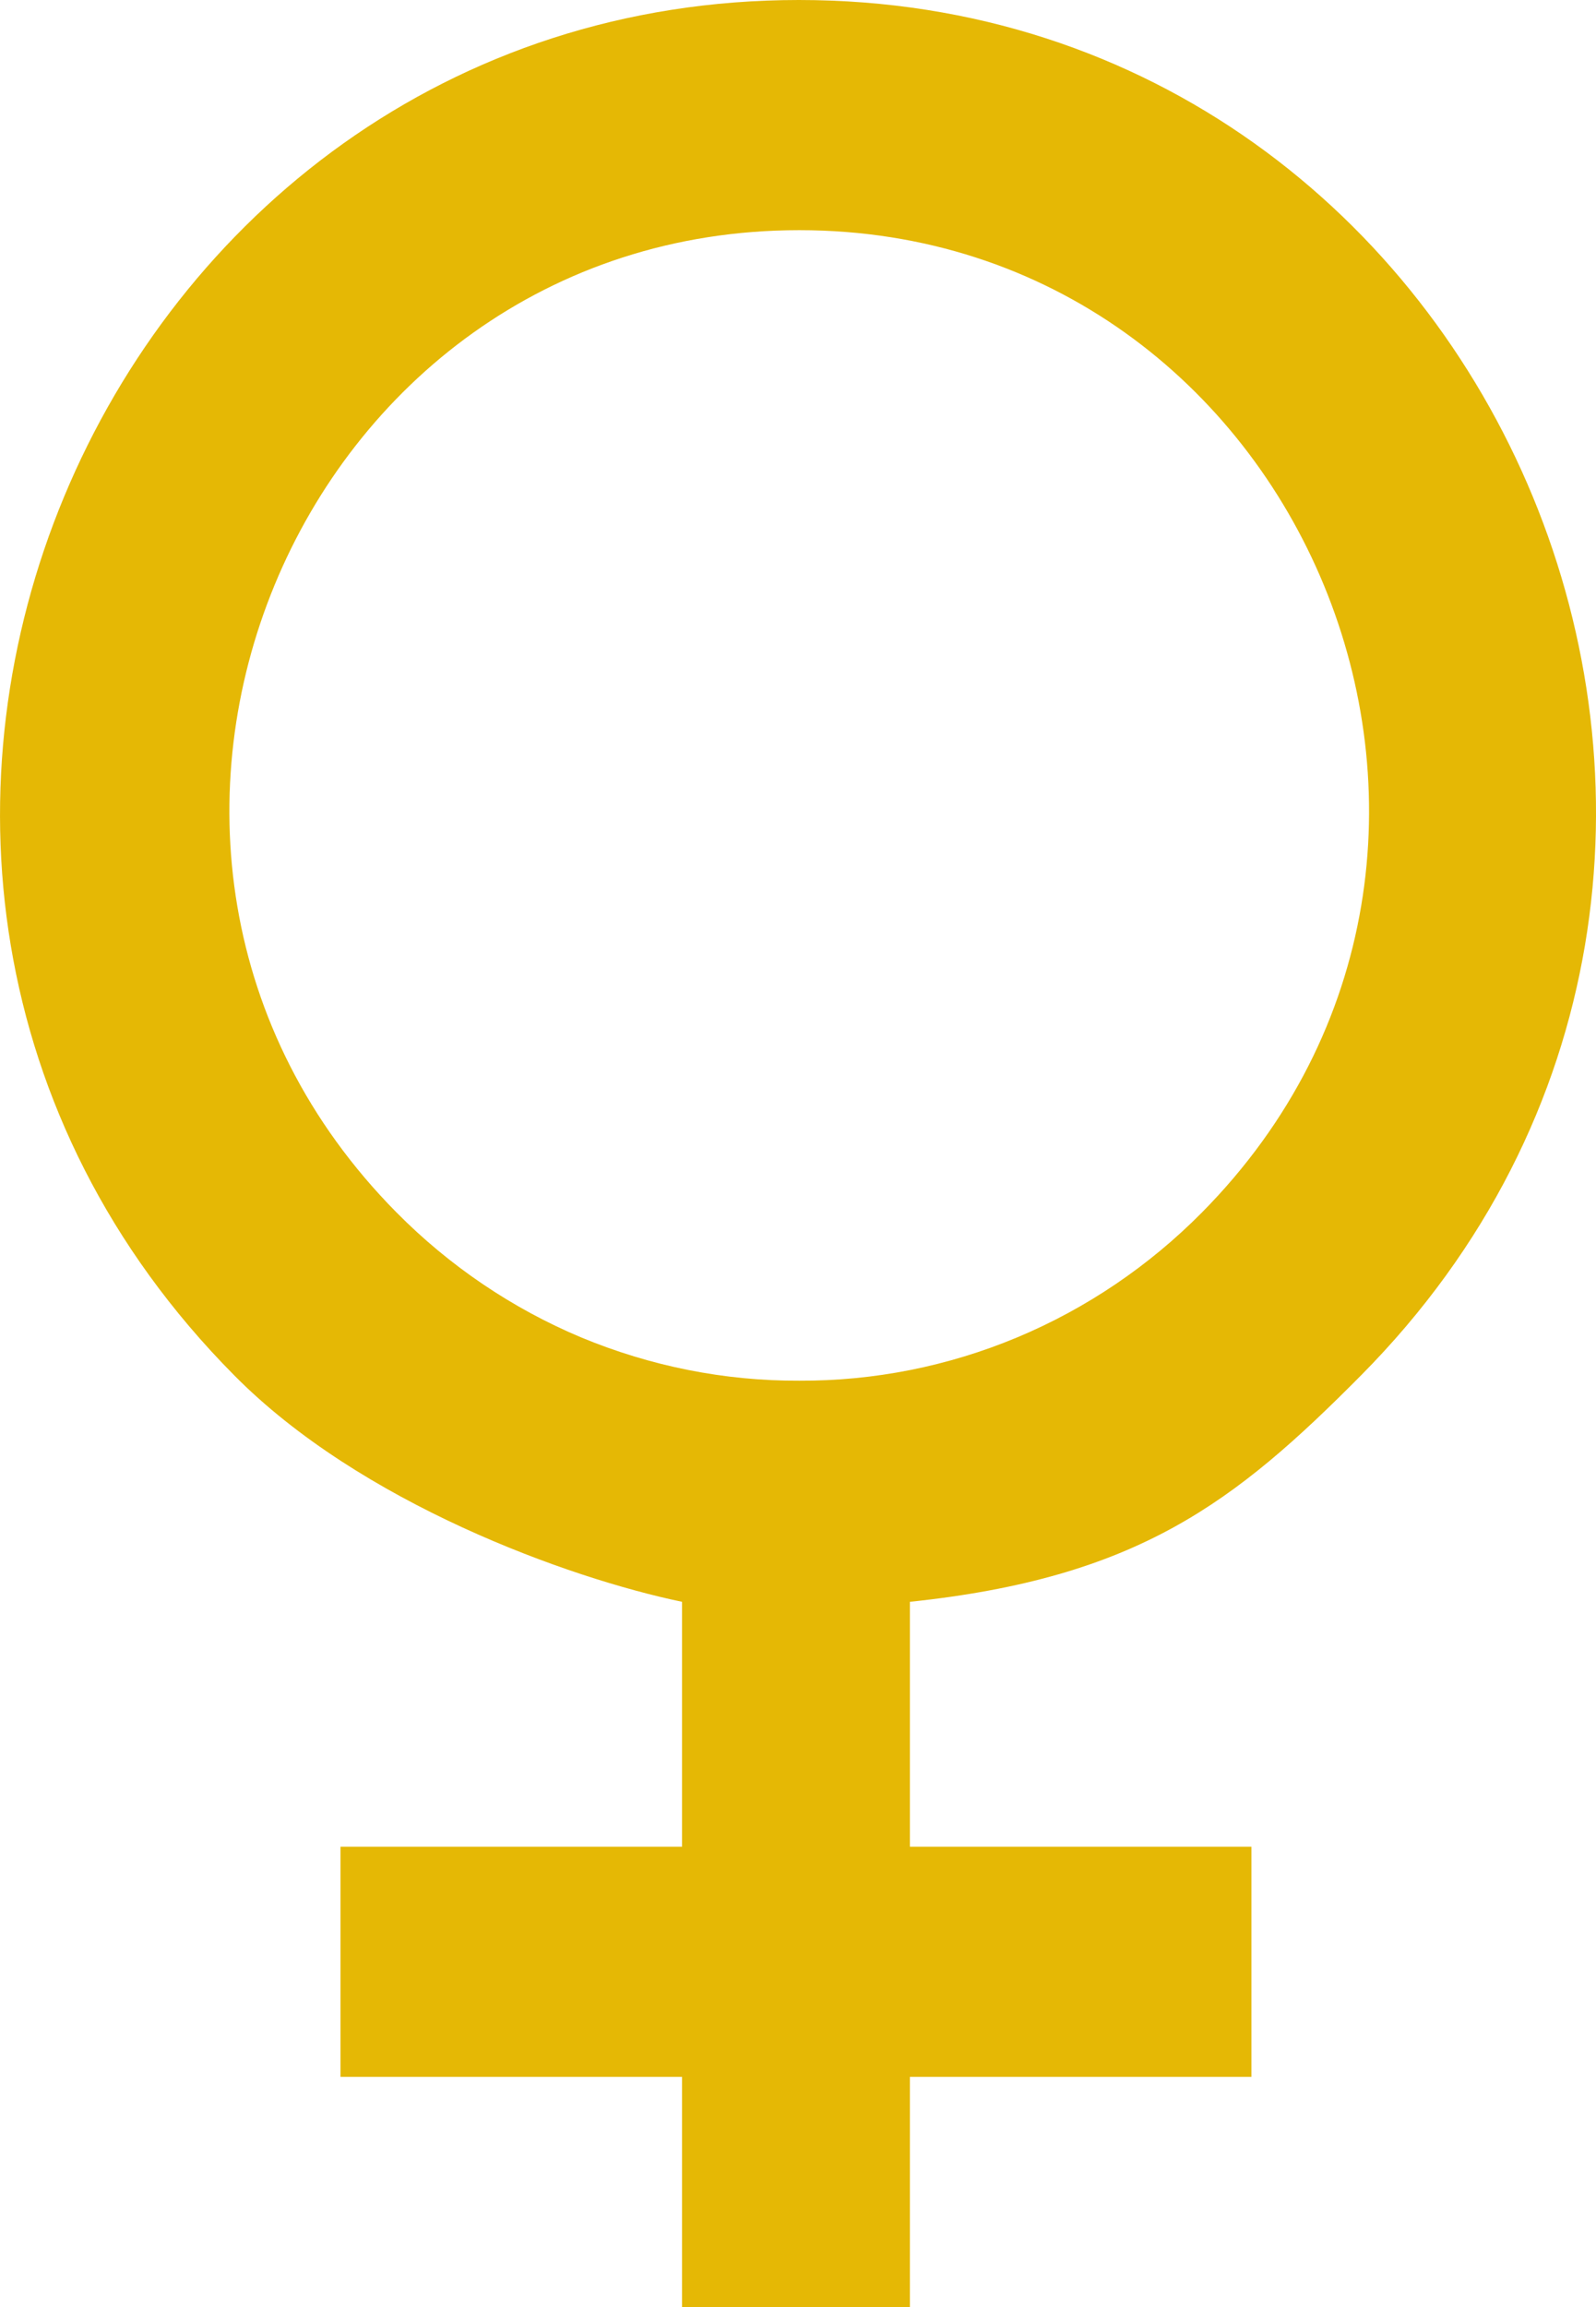 <svg width="9" height="13" viewBox="0 0 9 13" fill="none" xmlns="http://www.w3.org/2000/svg">
<path fill-rule="evenodd" clip-rule="evenodd" d="M4.507 7.78C4.085 7.782 3.667 7.698 3.277 7.536C2.888 7.373 2.534 7.133 2.236 6.832C0.214 4.79 1.665 1.297 4.507 1.297C7.346 1.297 8.801 4.788 6.778 6.832C6.48 7.133 6.126 7.373 5.736 7.536C5.346 7.699 4.928 7.782 4.507 7.78ZM7.677 7.748C10.518 4.88 8.471 0 4.505 0C0.547 0 -1.524 4.88 1.319 7.748C2.032 8.47 3.204 8.892 3.846 9.026V10.406H1.92V11.703H3.846V13H5.131V11.703H7.057V10.406H5.131V9.026C6.415 8.891 6.963 8.468 7.677 7.748Z" fill="#E5B805"/>
</svg>
